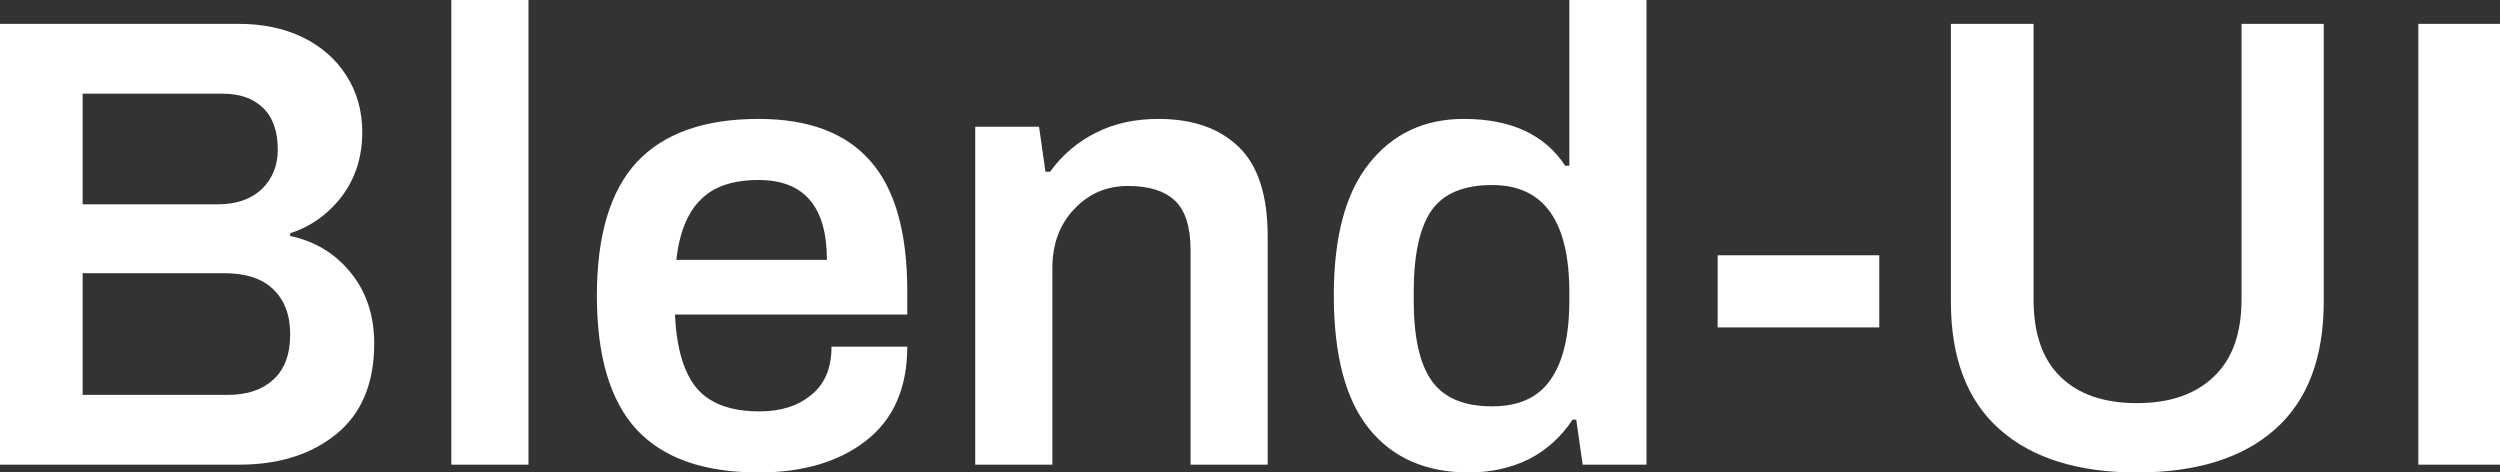 <svg data-v-423bf9ae="" xmlns="http://www.w3.org/2000/svg" viewBox="0 0 317.493 60" class="font"><rect x="0" y="0" width="317.493" height="60" fill="#333333" stroke="none"/><!----><!----><!----><g data-v-423bf9ae="" id="51ca29bd-d6a9-427a-8e19-c71e7eb12ceb" fill="white" transform="matrix(5.831,0,0,5.831,-5.773,-12.653)"><path d="M0.99 12.29L0.99 2.69L6.20 2.69L6.20 2.69Q6.97 2.69 7.58 2.98L7.58 2.98L7.58 2.98Q8.19 3.28 8.53 3.81L8.53 3.81L8.53 3.81Q8.88 4.35 8.88 5.05L8.88 5.05L8.88 5.05Q8.88 5.85 8.44 6.44L8.44 6.44L8.44 6.44Q7.99 7.03 7.31 7.25L7.31 7.25L7.31 7.31L7.31 7.31Q8.12 7.48 8.63 8.11L8.63 8.11L8.63 8.11Q9.14 8.74 9.14 9.65L9.14 9.65L9.14 9.65Q9.14 10.95 8.32 11.62L8.32 11.62L8.32 11.62Q7.50 12.29 6.20 12.29L6.20 12.29L0.99 12.29ZM2.79 6.62L5.73 6.62L5.73 6.62Q6.34 6.62 6.69 6.29L6.69 6.29L6.69 6.29Q7.04 5.95 7.04 5.43L7.04 5.43L7.04 5.43Q7.04 4.83 6.72 4.52L6.72 4.52L6.72 4.52Q6.40 4.21 5.84 4.21L5.84 4.21L2.79 4.21L2.79 6.62ZM2.79 10.77L5.96 10.77L5.96 10.77Q6.58 10.77 6.94 10.44L6.94 10.44L6.94 10.44Q7.31 10.11 7.31 9.45L7.31 9.45L7.31 9.45Q7.31 8.82 6.94 8.47L6.94 8.47L6.94 8.47Q6.58 8.12 5.87 8.12L5.87 8.12L2.79 8.12L2.79 10.77ZM10.82 12.29L10.82 2.17L12.50 2.17L12.50 12.29L10.82 12.29ZM17.51 12.46L17.51 12.46Q15.72 12.46 14.85 11.52L14.85 11.52L14.85 11.52Q13.99 10.58 13.99 8.61L13.99 8.61L13.99 8.61Q13.99 6.64 14.86 5.70L14.86 5.70L14.86 5.70Q15.74 4.76 17.51 4.76L17.51 4.76L17.51 4.76Q19.14 4.76 19.94 5.67L19.94 5.67L19.94 5.67Q20.75 6.58 20.75 8.51L20.75 8.51L20.75 9.02L15.69 9.02L15.69 9.02Q15.74 10.11 16.16 10.62L16.16 10.62L16.16 10.62Q16.59 11.13 17.53 11.13L17.53 11.13L17.53 11.13Q18.23 11.13 18.66 10.77L18.66 10.77L18.66 10.77Q19.10 10.42 19.10 9.72L19.10 9.72L20.75 9.72L20.75 9.72Q20.75 11.07 19.85 11.77L19.85 11.77L19.85 11.77Q18.96 12.46 17.51 12.46L17.51 12.46ZM15.72 7.83L19.00 7.83L19.00 7.83Q19.00 6.09 17.51 6.09L17.51 6.09L17.51 6.09Q16.67 6.09 16.25 6.52L16.25 6.52L16.25 6.52Q15.82 6.94 15.72 7.83L15.72 7.83ZM22.23 12.29L22.23 4.93L23.62 4.93L23.76 5.91L23.86 5.91L23.86 5.91Q24.26 5.36 24.86 5.06L24.86 5.06L24.86 5.06Q25.45 4.76 26.22 4.76L26.22 4.76L26.22 4.76Q27.34 4.76 27.97 5.37L27.97 5.37L27.97 5.37Q28.60 5.98 28.60 7.32L28.60 7.32L28.60 12.29L26.92 12.29L26.92 7.62L26.92 7.62Q26.92 6.86 26.58 6.54L26.58 6.54L26.58 6.54Q26.24 6.22 25.56 6.22L25.56 6.22L25.56 6.22Q24.86 6.22 24.39 6.72L24.39 6.72L24.39 6.72Q23.91 7.22 23.91 8.01L23.91 8.01L23.91 12.29L22.23 12.29ZM32.98 12.46L32.98 12.46Q31.58 12.46 30.81 11.51L30.81 11.51L30.81 11.51Q30.04 10.56 30.04 8.60L30.04 8.60L30.04 8.60Q30.04 6.69 30.81 5.73L30.81 5.73L30.81 5.73Q31.58 4.76 32.87 4.76L32.87 4.76L32.87 4.76Q34.41 4.76 35.08 5.78L35.08 5.78L35.17 5.78L35.17 2.17L36.85 2.17L36.85 12.29L35.46 12.29L35.32 11.31L35.24 11.31L35.24 11.31Q34.87 11.87 34.29 12.17L34.29 12.17L34.29 12.17Q33.70 12.46 32.98 12.46L32.98 12.46ZM33.49 11.02L33.49 11.02Q34.36 11.02 34.76 10.44L34.76 10.44L34.76 10.44Q35.17 9.86 35.17 8.71L35.17 8.71L35.17 8.54L35.17 8.54Q35.17 6.20 33.49 6.20L33.49 6.20L33.49 6.20Q32.56 6.20 32.17 6.75L32.17 6.75L32.17 6.75Q31.78 7.31 31.78 8.53L31.78 8.53L31.78 8.71L31.78 8.71Q31.78 9.91 32.17 10.46L32.17 10.46L32.17 10.46Q32.56 11.02 33.49 11.02L33.49 11.02ZM38.40 9.30L38.40 7.73L41.92 7.73L41.92 9.30L38.40 9.30ZM47.53 12.46L47.53 12.46Q45.60 12.46 44.54 11.52L44.54 11.52L44.54 11.52Q43.48 10.58 43.48 8.74L43.48 8.74L43.48 2.69L45.28 2.69L45.28 8.69L45.28 8.69Q45.28 9.80 45.86 10.37L45.86 10.37L45.86 10.37Q46.45 10.95 47.53 10.95L47.53 10.95L47.53 10.95Q48.61 10.95 49.21 10.37L49.21 10.37L49.21 10.37Q49.81 9.80 49.81 8.69L49.81 8.69L49.81 2.69L51.60 2.69L51.60 8.74L51.60 8.74Q51.60 10.58 50.54 11.52L50.54 11.52L50.54 11.52Q49.48 12.46 47.53 12.46L47.53 12.46ZM53.66 12.29L53.66 2.69L55.44 2.69L55.44 12.29L53.66 12.29Z"></path></g><!----><!----></svg>